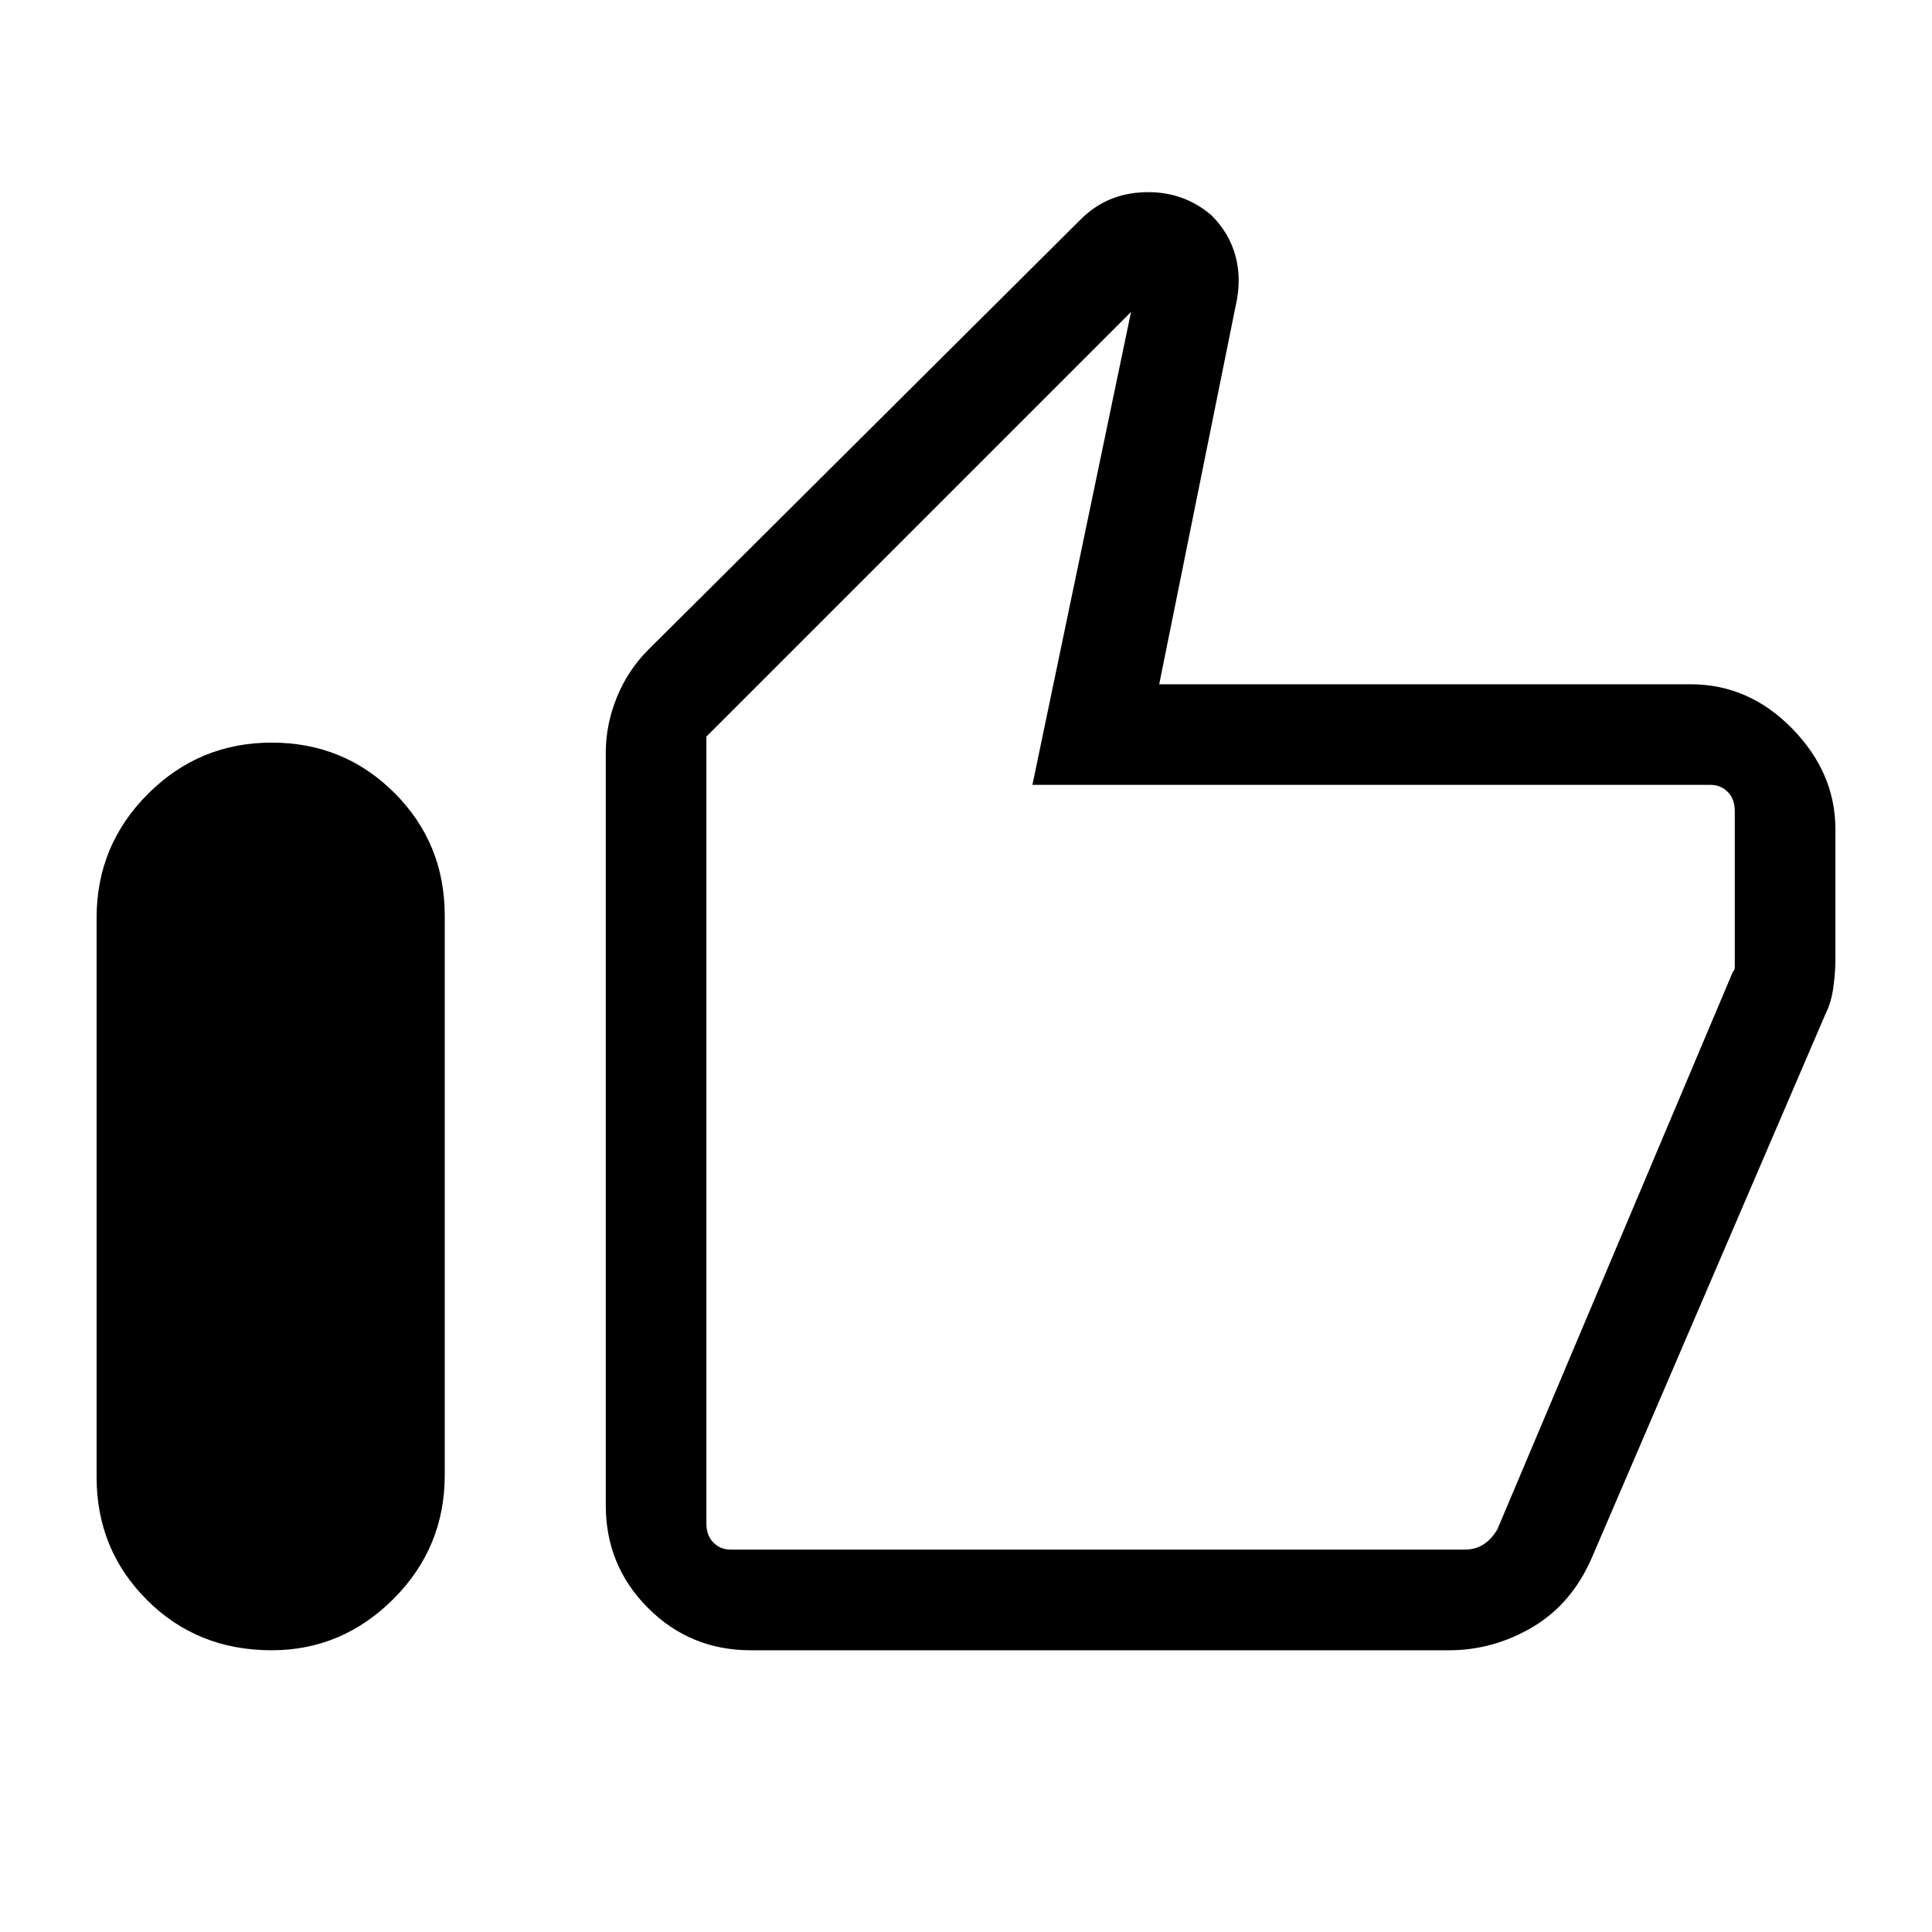 <svg xmlns="http://www.w3.org/2000/svg" height="40" width="40"><path d="M5.625 34.167Q4.083 34.167 3.042 33.125Q2 32.083 2 30.583V19Q2 17.5 3.062 16.438Q4.125 15.375 5.625 15.375Q7.125 15.375 8.167 16.417Q9.208 17.458 9.208 18.958V30.542Q9.208 32.042 8.146 33.104Q7.083 34.167 5.625 34.167ZM15.542 34.167Q14.292 34.167 13.417 33.292Q12.542 32.417 12.542 31.167V15.583Q12.542 15 12.771 14.438Q13 13.875 13.417 13.458L22.375 4.542Q22.917 4 23.708 3.979Q24.5 3.958 25.083 4.458Q25.458 4.833 25.583 5.313Q25.708 5.792 25.583 6.333L24 14.167H35Q36.208 14.167 37.104 15.083Q38 16 38 17.167V19.875Q38 20.125 37.958 20.438Q37.917 20.75 37.792 21L32.958 32.25Q32.542 33.208 31.729 33.688Q30.917 34.167 30 34.167ZM15.125 32.083H30.333Q30.542 32.083 30.708 31.979Q30.875 31.875 31 31.667L35.875 20.125Q35.917 20.083 35.917 20.021Q35.917 19.958 35.917 19.917V16.792Q35.917 16.542 35.771 16.396Q35.625 16.25 35.417 16.25H21.375L23.417 6.458L14.625 15.25V31.542Q14.625 31.792 14.771 31.938Q14.917 32.083 15.125 32.083ZM14.625 32.083Q14.625 32.083 14.625 31.938Q14.625 31.792 14.625 31.542V15.25V16.25Q14.625 16.25 14.625 16.396Q14.625 16.542 14.625 16.792V19.917Q14.625 19.958 14.625 20.021Q14.625 20.083 14.625 20.125V31.667Q14.625 31.875 14.625 31.979Q14.625 32.083 14.625 32.083Z"/></svg>